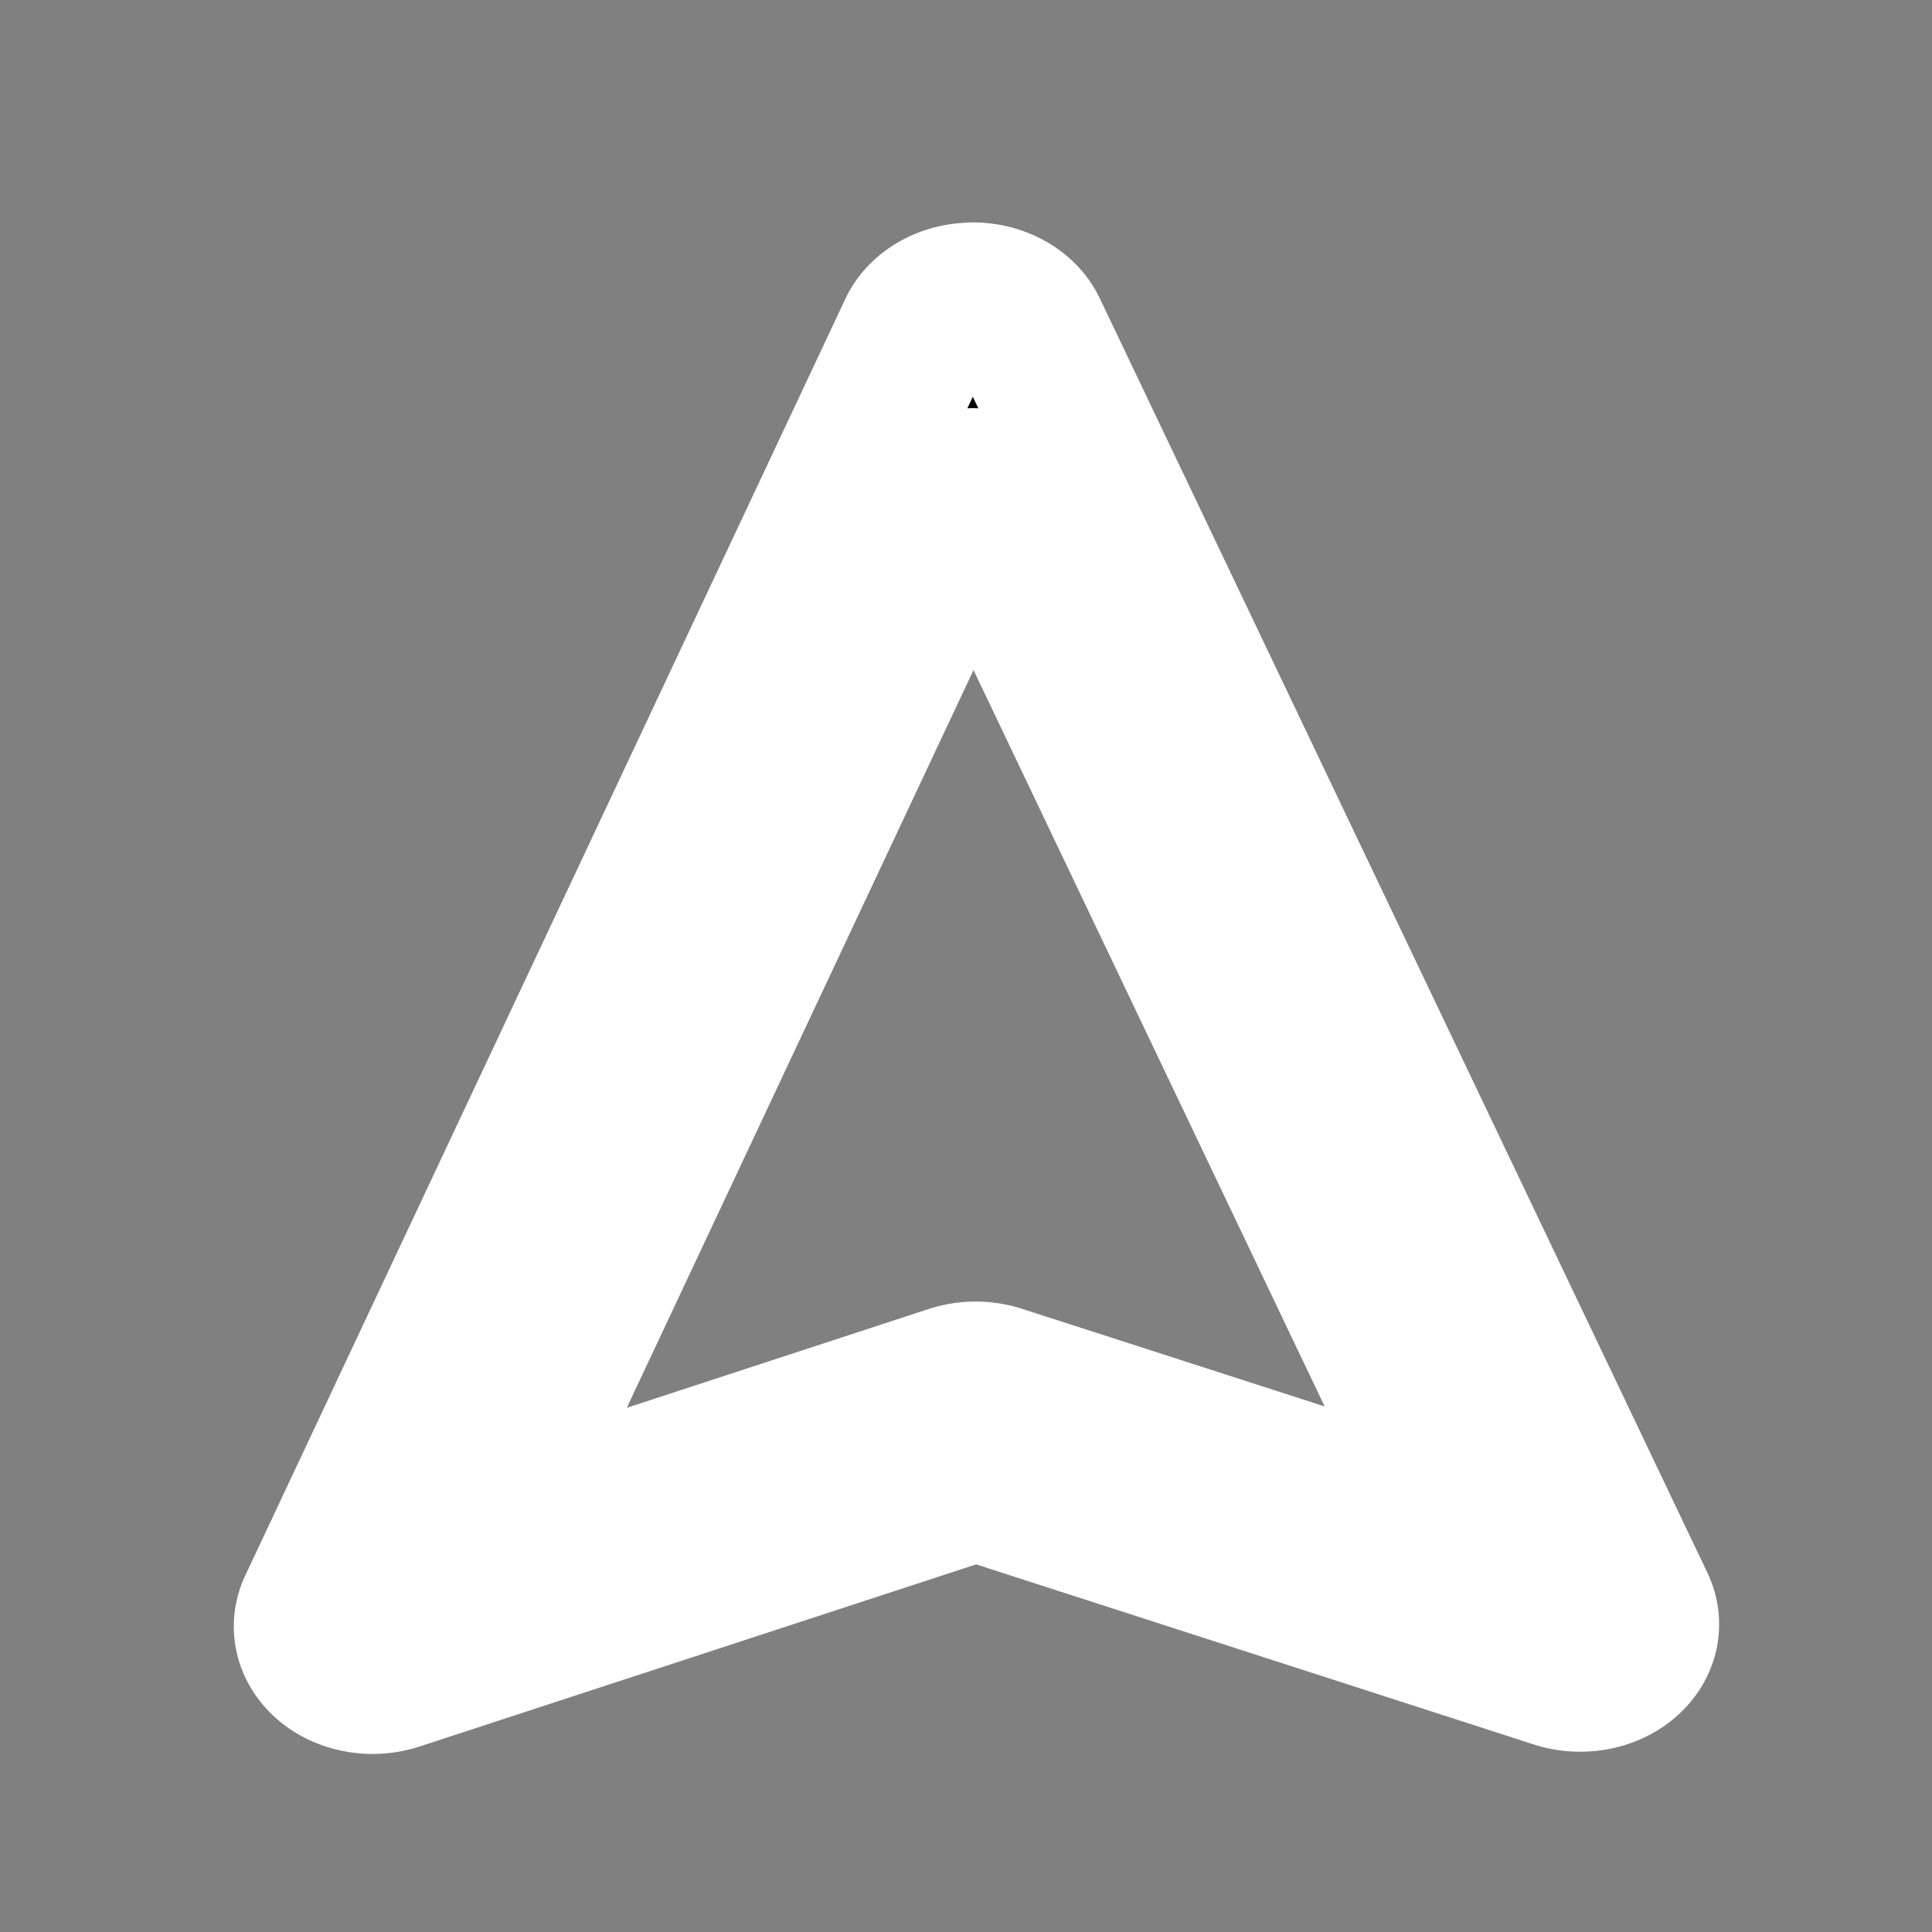
<svg xmlns="http://www.w3.org/2000/svg" width="18" height="18" fill="currentColor"  viewBox="0 0 16 16" stroke="white" stroke-width="1.3" stroke-linecap="round" stroke-linejoin="round" style="transform: rotate(0deg);">



  <rect x="0" y="0" width="16" height="16" fill="#808080" stroke="none"/>



  <path d="M 8.054,2.492 A 0.5,0.406 0 0 1 8.522,2.752 l 5.031,10.552 a 0.5,0.406 0 0 1 -0.652,0.524 L 8.083,12.272 3.273,13.846 A 0.5,0.406 0 0 1 2.619,13.325 L 7.588,2.754 A 0.5,0.406 0 0 1 8.053,2.493 Z M 3.962,12.745 7.894,11.458 a 0.5,0.406 0 0 1 0.371,-1.38e-4 L 12.206,12.729 8.058,4.03 Z"></path>
</svg>

